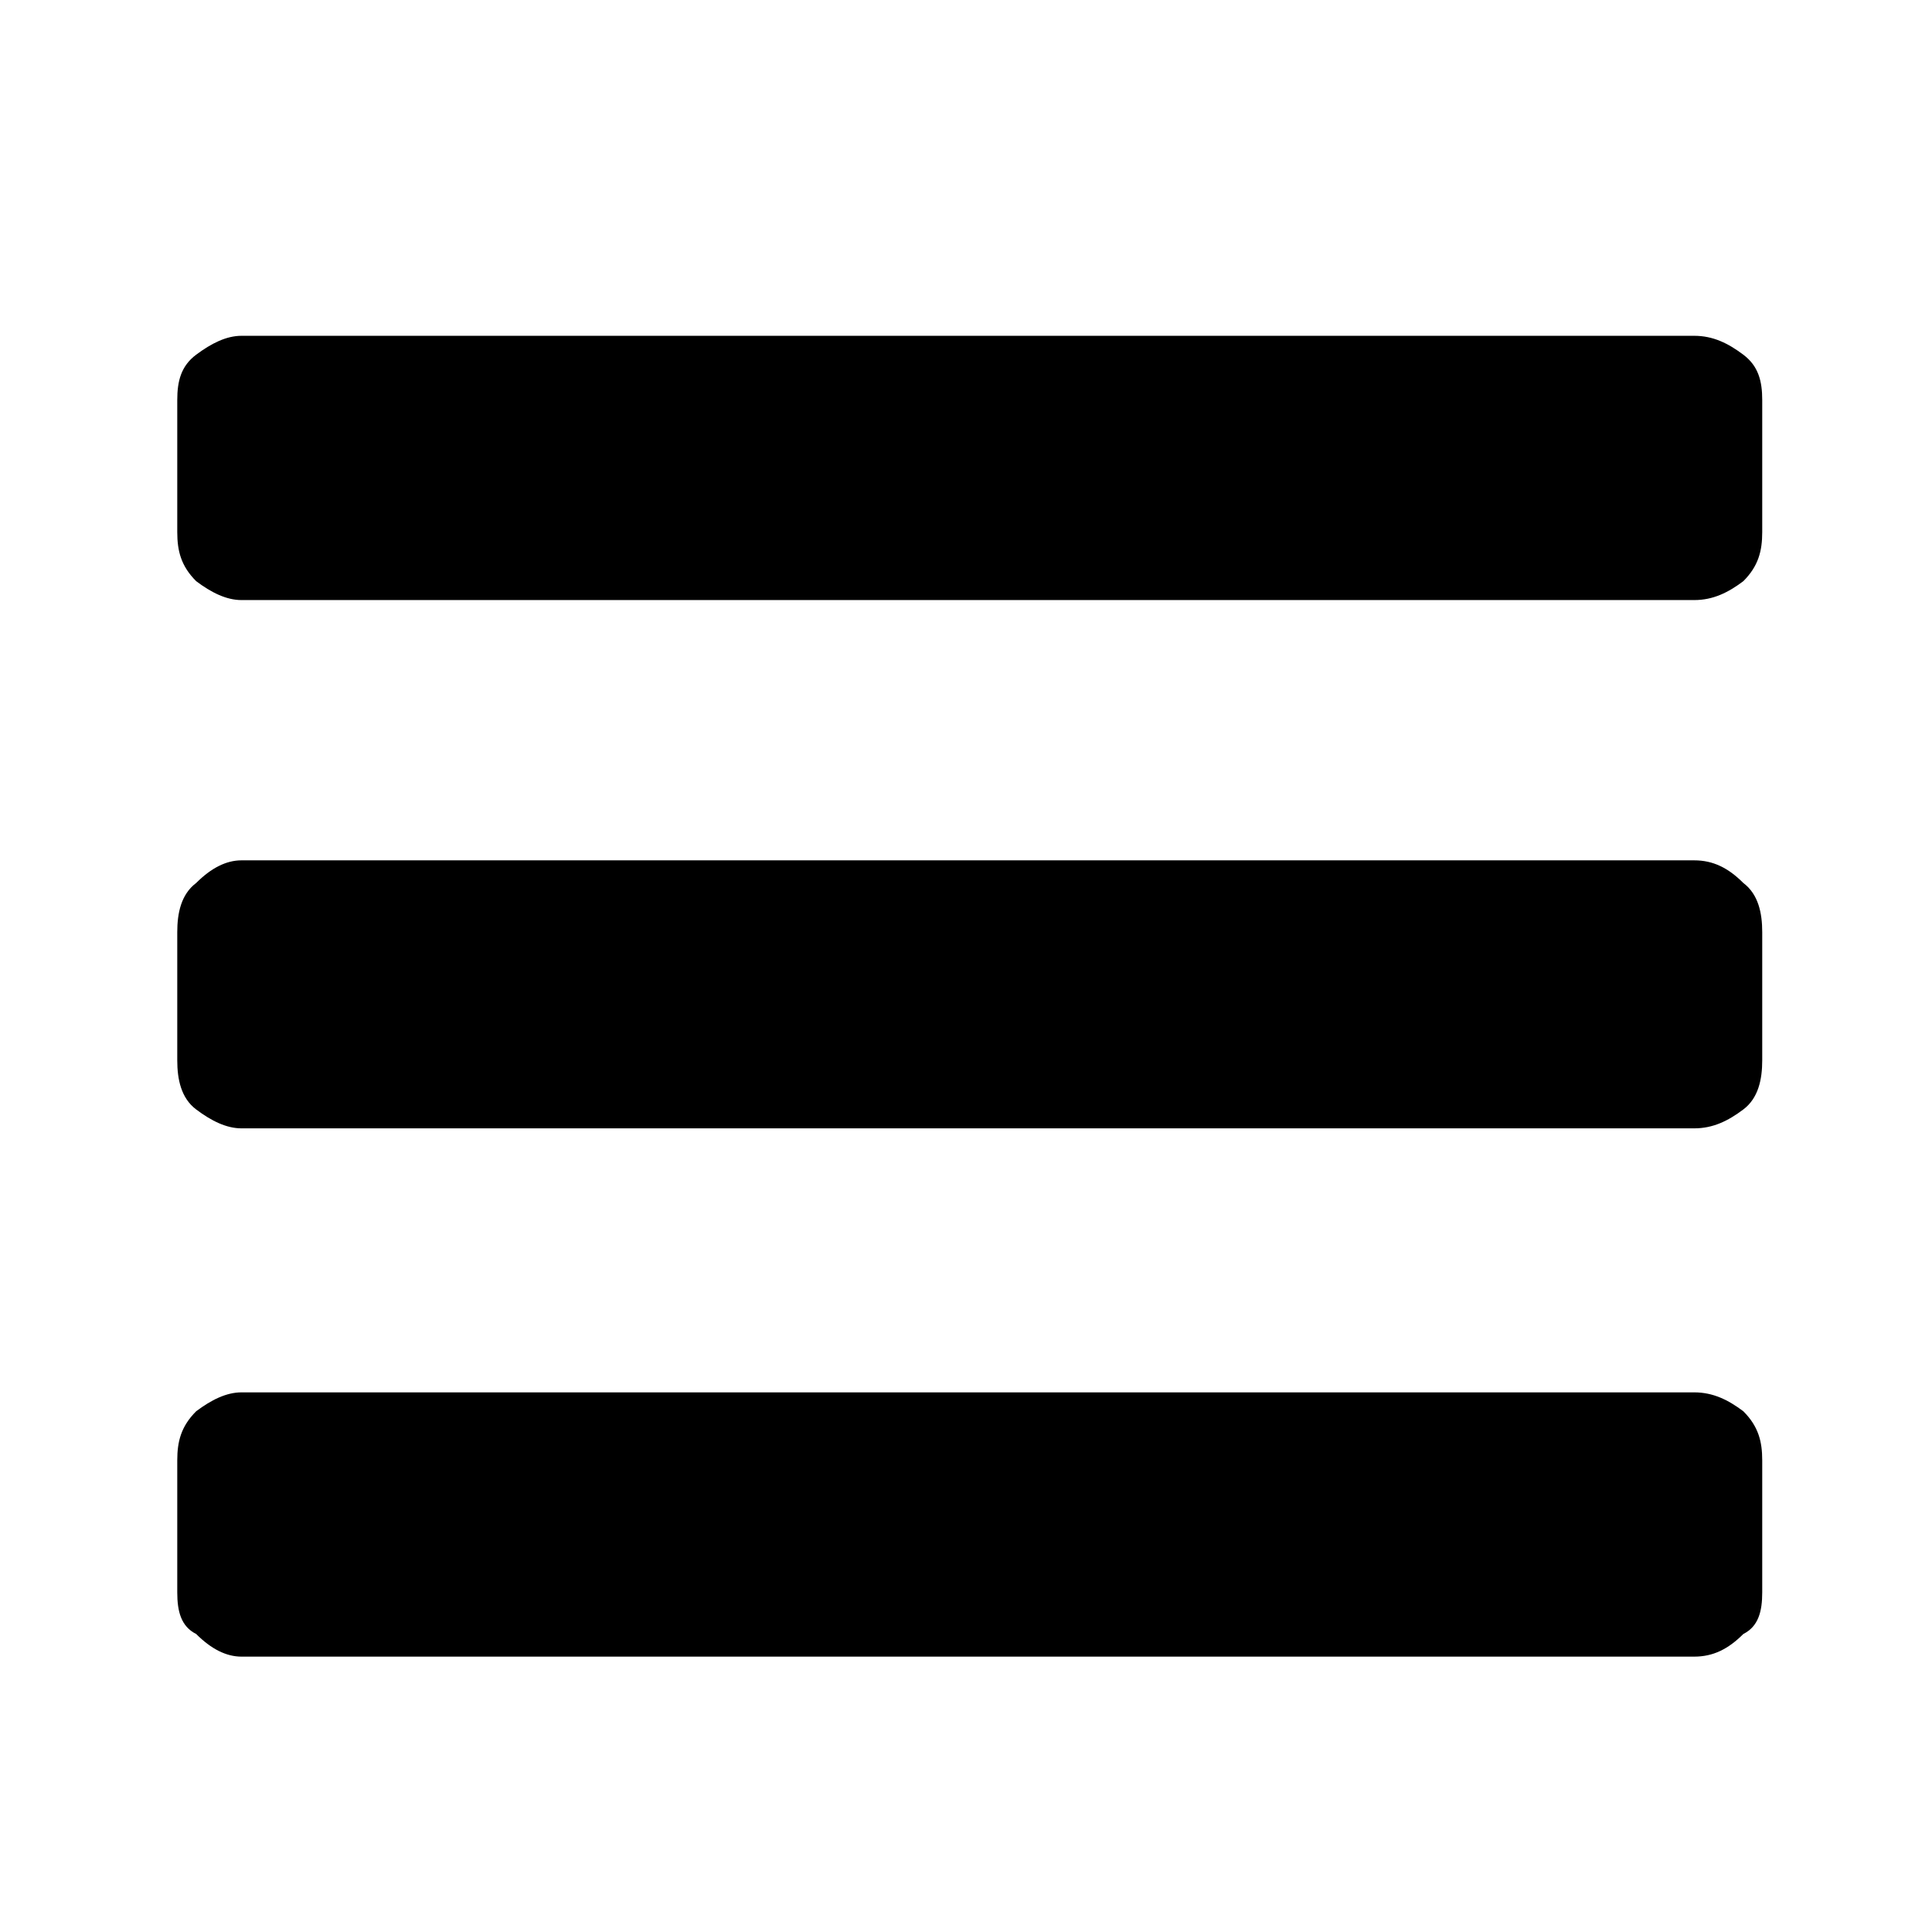<svg version="1.1" xmlns="http://www.w3.org/2000/svg" width="32" height="32" viewBox="0 0 32 32">
<title>hamburger</title>
<path d="M29.188 24.188v2.188c0 0.313-0.063 0.563-0.313 0.688-0.25 0.25-0.5 0.375-0.813 0.375h-24.063c-0.25 0-0.5-0.125-0.75-0.375-0.25-0.125-0.313-0.375-0.313-0.688v-2.188c0-0.313 0.063-0.563 0.313-0.813 0.25-0.188 0.5-0.313 0.75-0.313h24.063c0.313 0 0.563 0.125 0.813 0.313 0.25 0.25 0.313 0.5 0.313 0.813zM29.188 15.438v2.125c0 0.313-0.063 0.625-0.313 0.813s-0.5 0.313-0.813 0.313h-24.063c-0.25 0-0.5-0.125-0.75-0.313s-0.313-0.5-0.313-0.813v-2.125c0-0.313 0.063-0.625 0.313-0.813 0.25-0.25 0.5-0.375 0.75-0.375h24.063c0.313 0 0.563 0.125 0.813 0.375 0.25 0.188 0.313 0.5 0.313 0.813zM29.188 6.625v2.188c0 0.313-0.063 0.563-0.313 0.813-0.25 0.188-0.5 0.313-0.813 0.313h-24.063c-0.25 0-0.5-0.125-0.75-0.313-0.25-0.25-0.313-0.5-0.313-0.813v-2.188c0-0.313 0.063-0.563 0.313-0.75s0.5-0.313 0.75-0.313h24.063c0.313 0 0.563 0.125 0.813 0.313s0.313 0.438 0.313 0.75z"></path>
</svg>